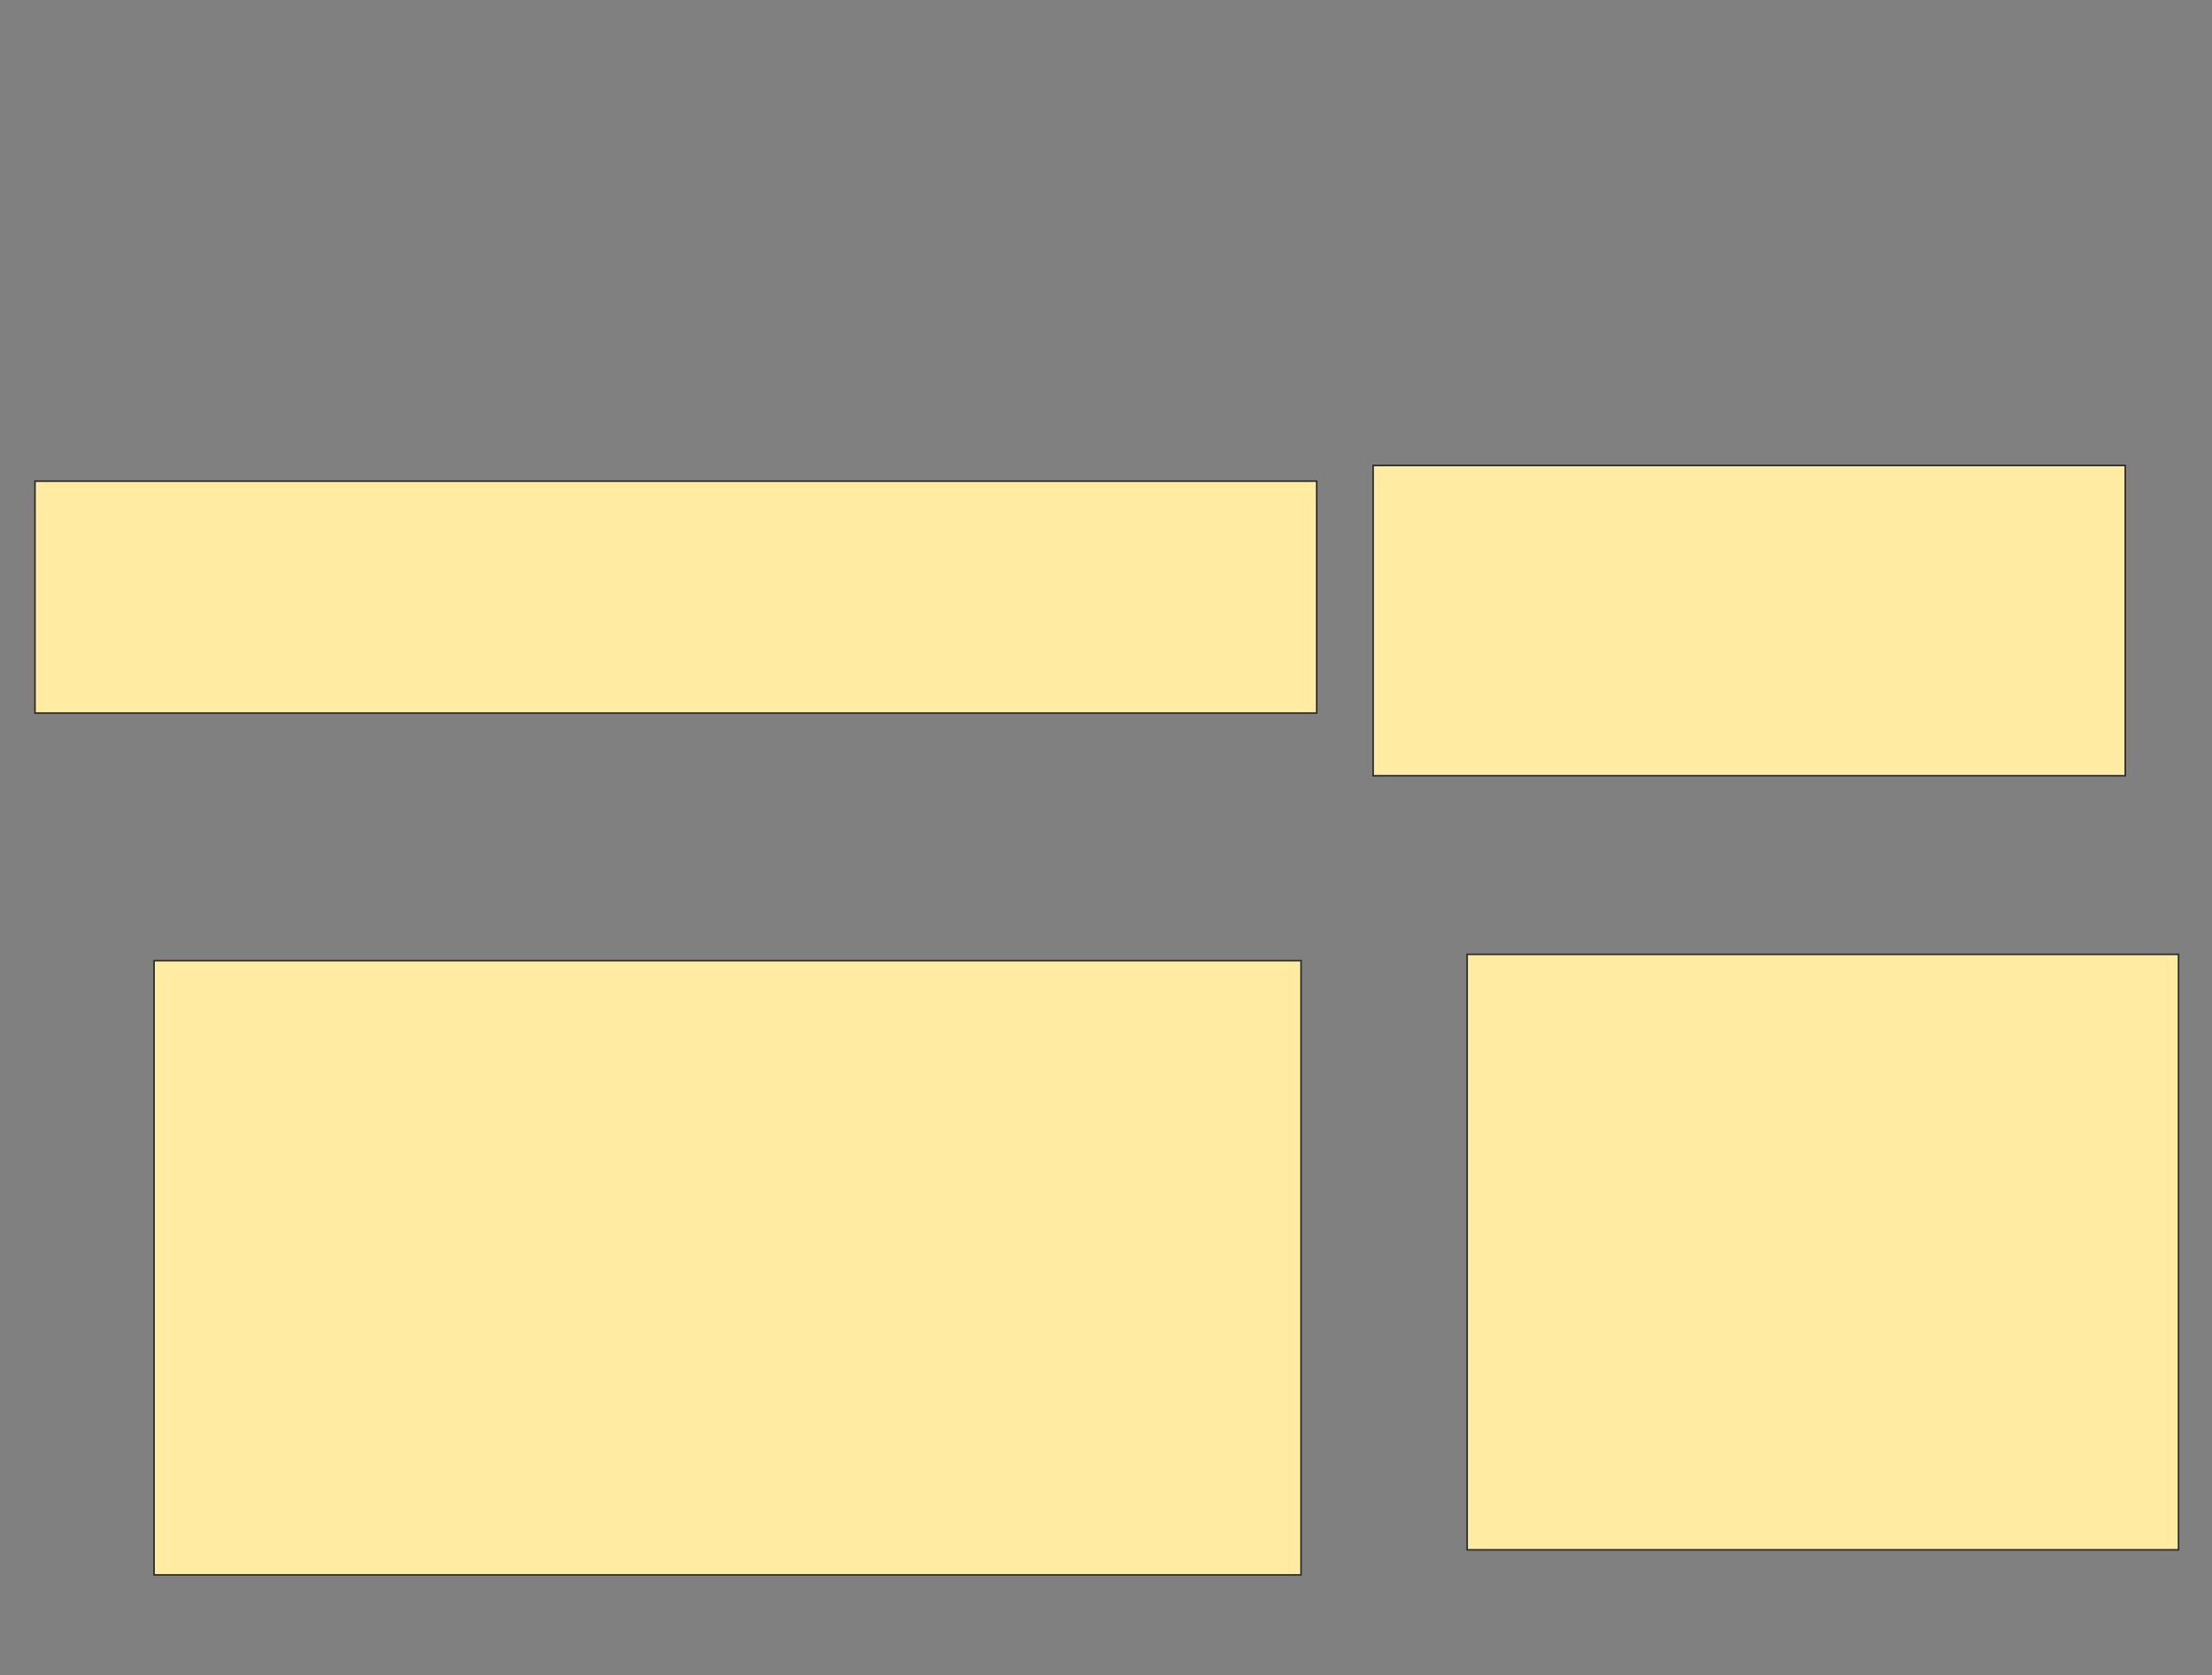 <svg xmlns="http://www.w3.org/2000/svg" width="1384" height="1048">
 <rect width="100%" height="100%" fill="#808080" stroke="none"/>
 <!-- Created with Image Occlusion Enhanced -->
 <g>
  <title>Labels</title>
 </g>
 <g>
  <title>Masks</title>
  <g id="56f6a0fdc91a42d198afb788d3df416a-ao-1">
   <rect height="384.314" width="717.647" y="601.02" x="96.392" stroke="#2D2D2D" fill="#FFEBA2"/>
   <rect height="145.098" width="801.961" y="301.02" x="21.882" stroke="#2D2D2D" fill="#FFEBA2"/>
  </g>
  <g id="56f6a0fdc91a42d198afb788d3df416a-ao-2">
   <rect height="372.549" width="445.098" y="597.098" x="917.961" stroke="#2D2D2D" fill="#FFEBA2"/>
   <rect height="194.118" width="470.588" y="291.216" x="859.137" stroke="#2D2D2D" fill="#FFEBA2"/>
  </g>
 </g>
</svg>